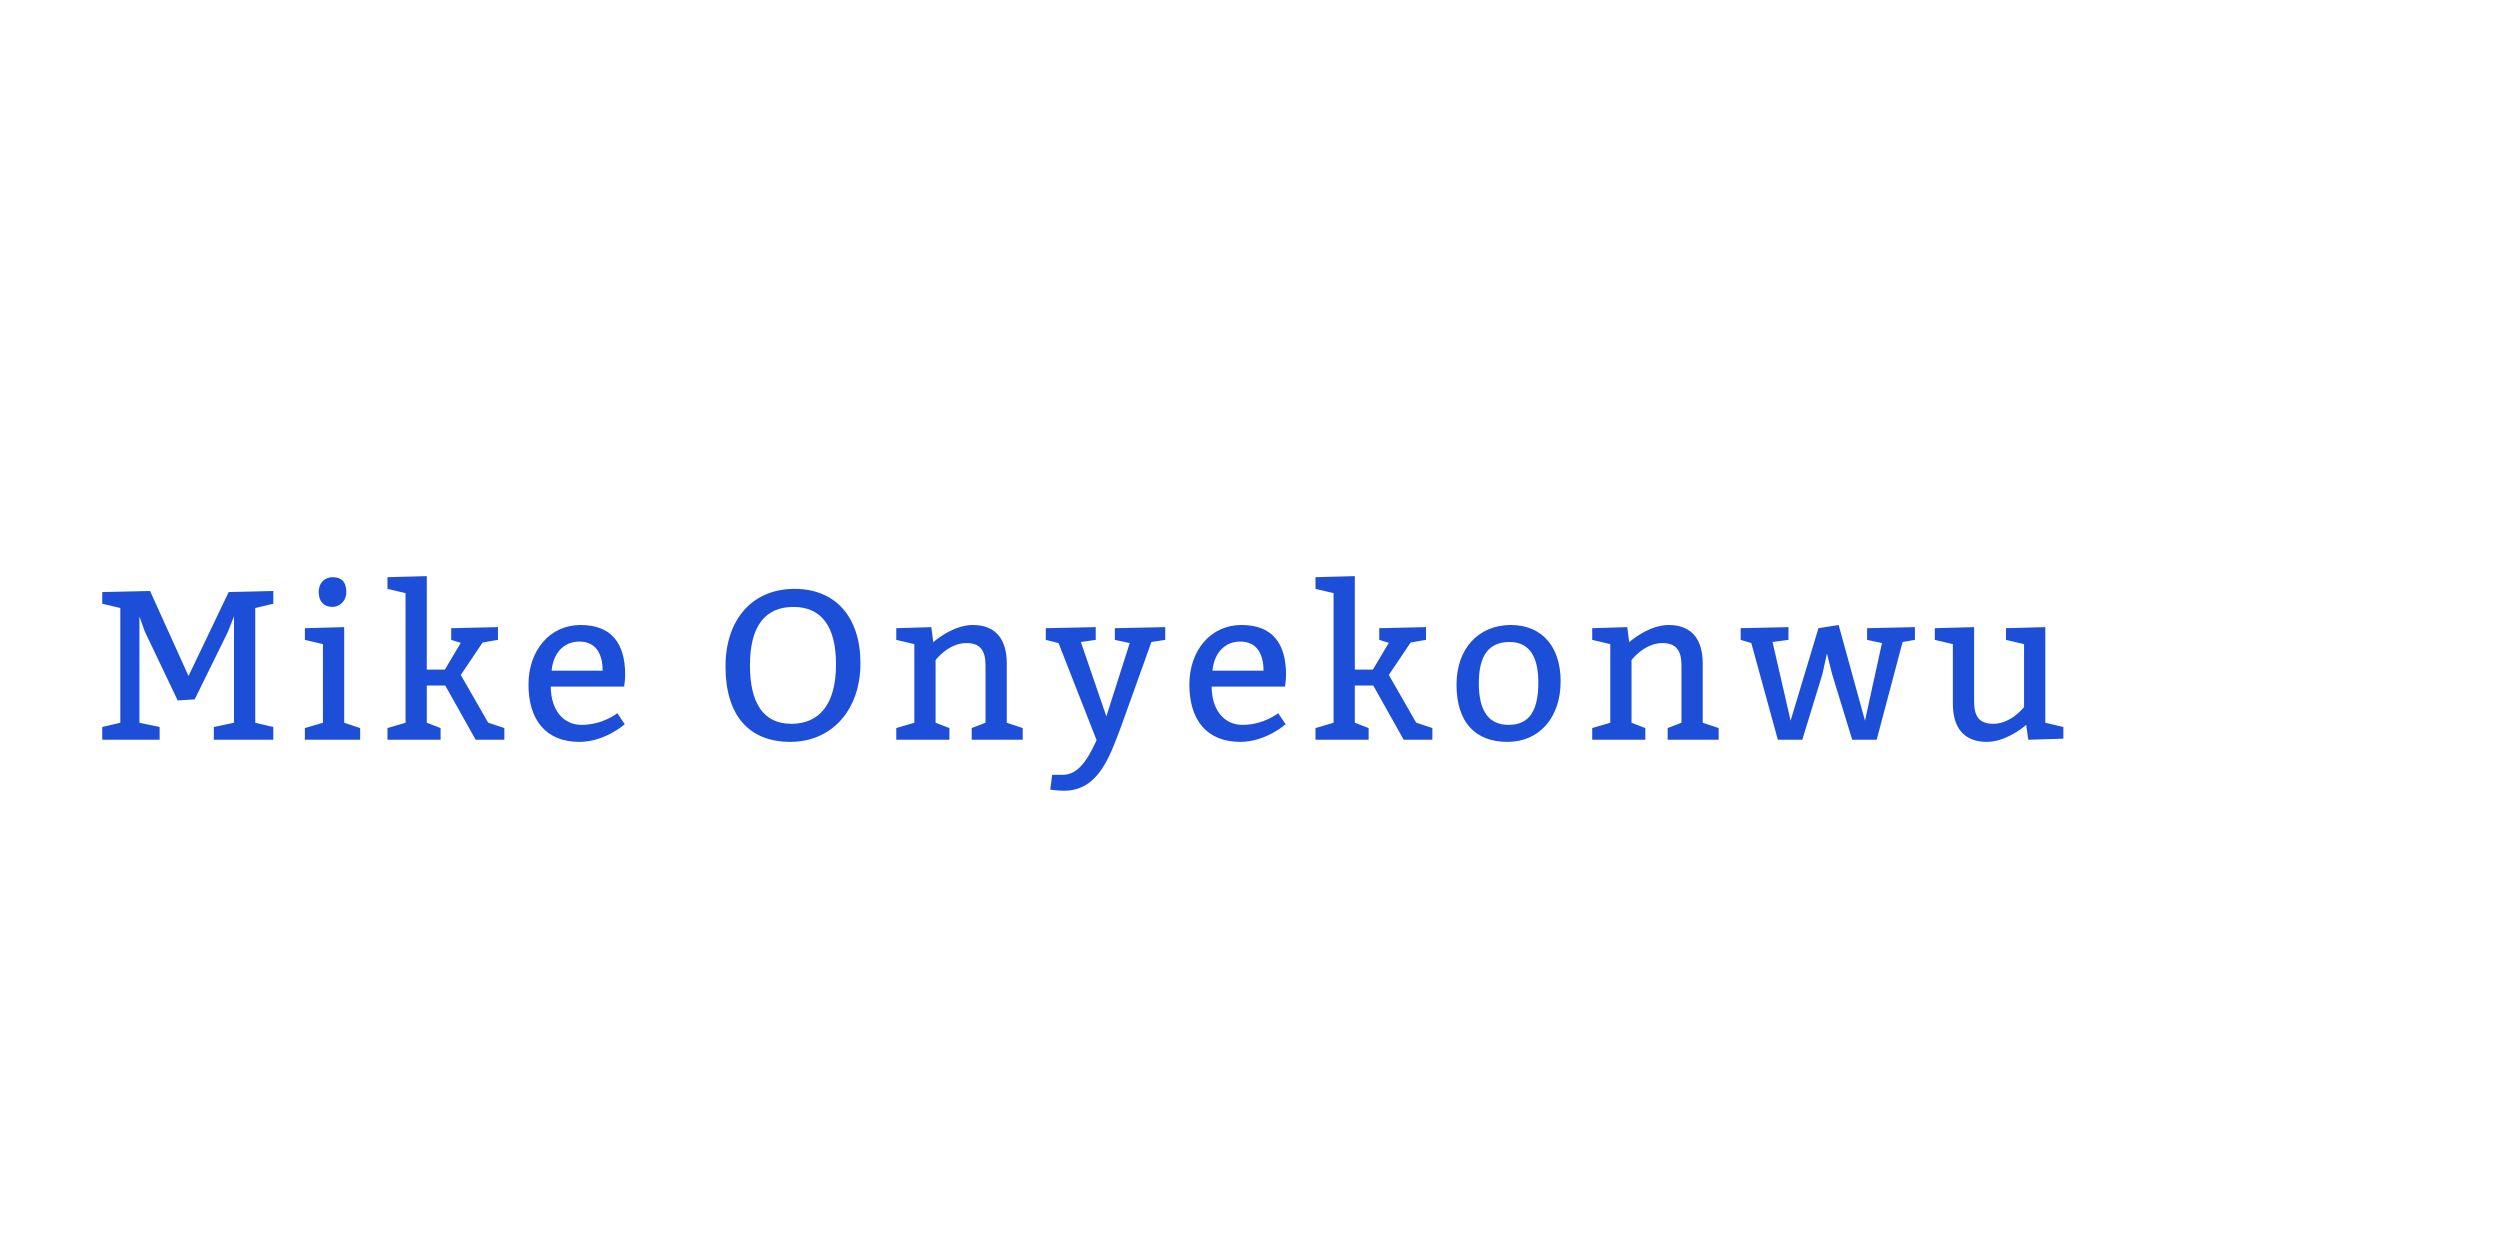 <?xml version="1.0"?>
<svg version="1.1" xmlns="http://www.w3.org/2000/svg" width="400" height="200" style="border: dashed 2px #aaa"><path fill="#1d4ed8" d="M37.44,115.64l0-17l-1.02,2.55l-5.27,10.71l-2.72,0.17l-5.27-11.05l-0.85-2.38l0,17l3.23,0.68l0,2.04l-9.18,0l0-2.04l2.89-0.68l0-18.36l-2.89-0.68l0-1.87l7.65-0.17l6.154,13.6l6.426-13.43l7.14-0.17l0,2.04l-2.89,0.68l0,18.36l2.89,0.68l0,2.04l-9.52,0l0-2.04z M50.992,94.73c0-1.53,1.02-2.38,2.21-2.38c1.36,0,2.21,0.68,2.21,2.38c0,1.53-1.19,2.38-2.21,2.38c-1.36,0-2.21-0.85-2.21-2.38z M57.622,116.49l0,1.87l-8.84,0l0-1.87l2.89-0.85l0-12.58l-2.89-0.68l0-1.87l6.29-0.17l0,15.3z M71.175,107.14l2.55-4.284l-1.53-0.476l0-1.87l7.48-0.17l0,2.04l-2.414,0.408l-0.034,0l-3.502,5.202l4.386,7.65l0.034,0l2.55,0.85l0,1.87l-4.59,0l-4.862-8.67l-2.958,0l0,5.95l2.21,0.85l0,1.87l-8.5,0l0-1.87l2.89-0.85l0-20.74l-2.89-0.68l0-1.87l6.29-0.17l0,14.96l2.89,0z M99.857,109.86l-11.73,0c0,3.74,2.006,6.12,4.93,6.12c3.4,0,5.712-1.87,5.712-1.87l1.19,1.768s-3.162,2.822-7.242,2.822c-5.44,0-8.16-3.57-8.16-9.18c0-5.44,3.4-9.52,8.33-9.52s7.14,2.89,7.14,7.99c0,0.85-0.17,1.802-0.17,1.87z M88.263,107.31l8.16,0c0-2.55-0.986-4.658-3.706-4.658s-4.25,2.108-4.454,4.658z M127.132,94.22c6.63,0,10.54,4.59,10.54,11.9c0,7.48-4.59,12.58-11.22,12.58s-10.37-4.25-10.37-12.07c0-7.48,4.25-12.41,11.05-12.41z M126.962,97.11c-4.42,0-6.97,2.89-6.97,9.35c0,6.12,2.21,9.35,6.63,9.35s7.14-3.06,7.14-9.52c0-6.12-2.38-9.18-6.8-9.18z M149.014,100.34l0.306,2.414c0.816-0.714,3.502-2.754,6.324-2.754c3.74,0,5.44,2.38,5.44,6.12l0,9.52l2.55,0.85l0,1.87l-8.16,0l0-1.87l2.21-0.85l0-9.18c0-2.38-0.85-3.57-3.06-3.57c-2.89,0-4.93,2.72-4.93,2.72l0,10.03l2.21,0.85l0,1.87l-8.5,0l0-1.87l2.89-0.85l0-12.58l-2.89-0.68l0-1.87z M172.937,102.72l4.08,11.9l3.74-11.73l-2.38-0.51l0-1.87l8.058-0.17l0,2.04l-2.21,0.34l-4.828,13.464c-1.802,4.726-3.57,10.336-9.18,10.336c-0.85,0-2.176-0.17-2.176-0.17l0.306-2.38l1.7,0c2.38,0,3.91-2.244,5.406-5.542l-6.086-15.538l-2.04-0.51l0-1.87l7.99-0.17l0,2.04z M205.597,109.86l-11.73,0c0,3.74,2.006,6.12,4.93,6.12c3.4,0,5.712-1.87,5.712-1.87l1.19,1.768s-3.162,2.822-7.242,2.822c-5.44,0-8.16-3.57-8.16-9.18c0-5.44,3.4-9.52,8.33-9.52s7.14,2.89,7.14,7.99c0,0.85-0.17,1.802-0.17,1.87z M194.003,107.31l8.16,0c0-2.55-0.986-4.658-3.706-4.658s-4.25,2.108-4.454,4.658z M219.66,107.14l2.55-4.284l-1.53-0.476l0-1.87l7.48-0.17l0,2.04l-2.414,0.408l-0.034,0l-3.502,5.202l4.386,7.65l0.034,0l2.55,0.85l0,1.87l-4.59,0l-4.862-8.67l-2.958,0l0,5.95l2.21,0.85l0,1.87l-8.5,0l0-1.87l2.89-0.85l0-20.74l-2.89-0.68l0-1.87l6.29-0.17l0,14.96l2.89,0z M241.712,100c5.1,0,7.99,3.57,7.99,9.01c0,5.78-3.4,9.69-8.5,9.69s-8.16-3.06-8.16-9.18c0-5.78,3.57-9.52,8.67-9.52z M241.542,102.72c-3.4,0-4.93,2.21-4.93,6.63c0,4.08,1.36,6.63,4.76,6.63s4.76-2.38,4.76-6.8c0-3.74-1.19-6.46-4.59-6.46z M260.364,100.34l0.306,2.414c0.816-0.714,3.502-2.754,6.324-2.754c3.74,0,5.44,2.38,5.44,6.12l0,9.52l2.55,0.85l0,1.87l-8.16,0l0-1.87l2.21-0.85l0-9.18c0-2.38-0.85-3.57-3.06-3.57c-2.89,0-4.93,2.72-4.93,2.72l0,10.03l2.21,0.85l0,1.87l-8.5,0l0-1.87l2.89-0.85l0-12.58l-2.89-0.68l0-1.87z M283.607,102.72l2.89,12.58l4.454-14.79l3.23-0.51l4.216,15.3l2.72-12.41l-2.38-0.51l0-1.87l7.65-0.17l0,2.04l-1.972,0.34l-4.148,15.64l-3.91,0l-3.23-10.54l-0.816-3.264l-0.714,3.264l-3.23,10.54l-3.91,0l-4.25-15.47l-1.7-0.51l0-1.87l7.65-0.17l0,2.04z M330.139,116.32l0,1.87l-5.61,0.17l-0.34-2.38c-0.816,0.714-3.502,2.72-6.29,2.72c-3.74,0-5.44-2.346-5.44-6.086l0-9.554l-2.89-0.68l0-1.87l6.29-0.17l0,11.934c0,2.38,0.85,3.536,3.06,3.536c2.89,0,4.93-2.686,4.93-2.686l0-10.064l-2.89-0.68l0-1.87l6.29-0.17l0,15.3z"/><path fill="#" d=""/></svg>
